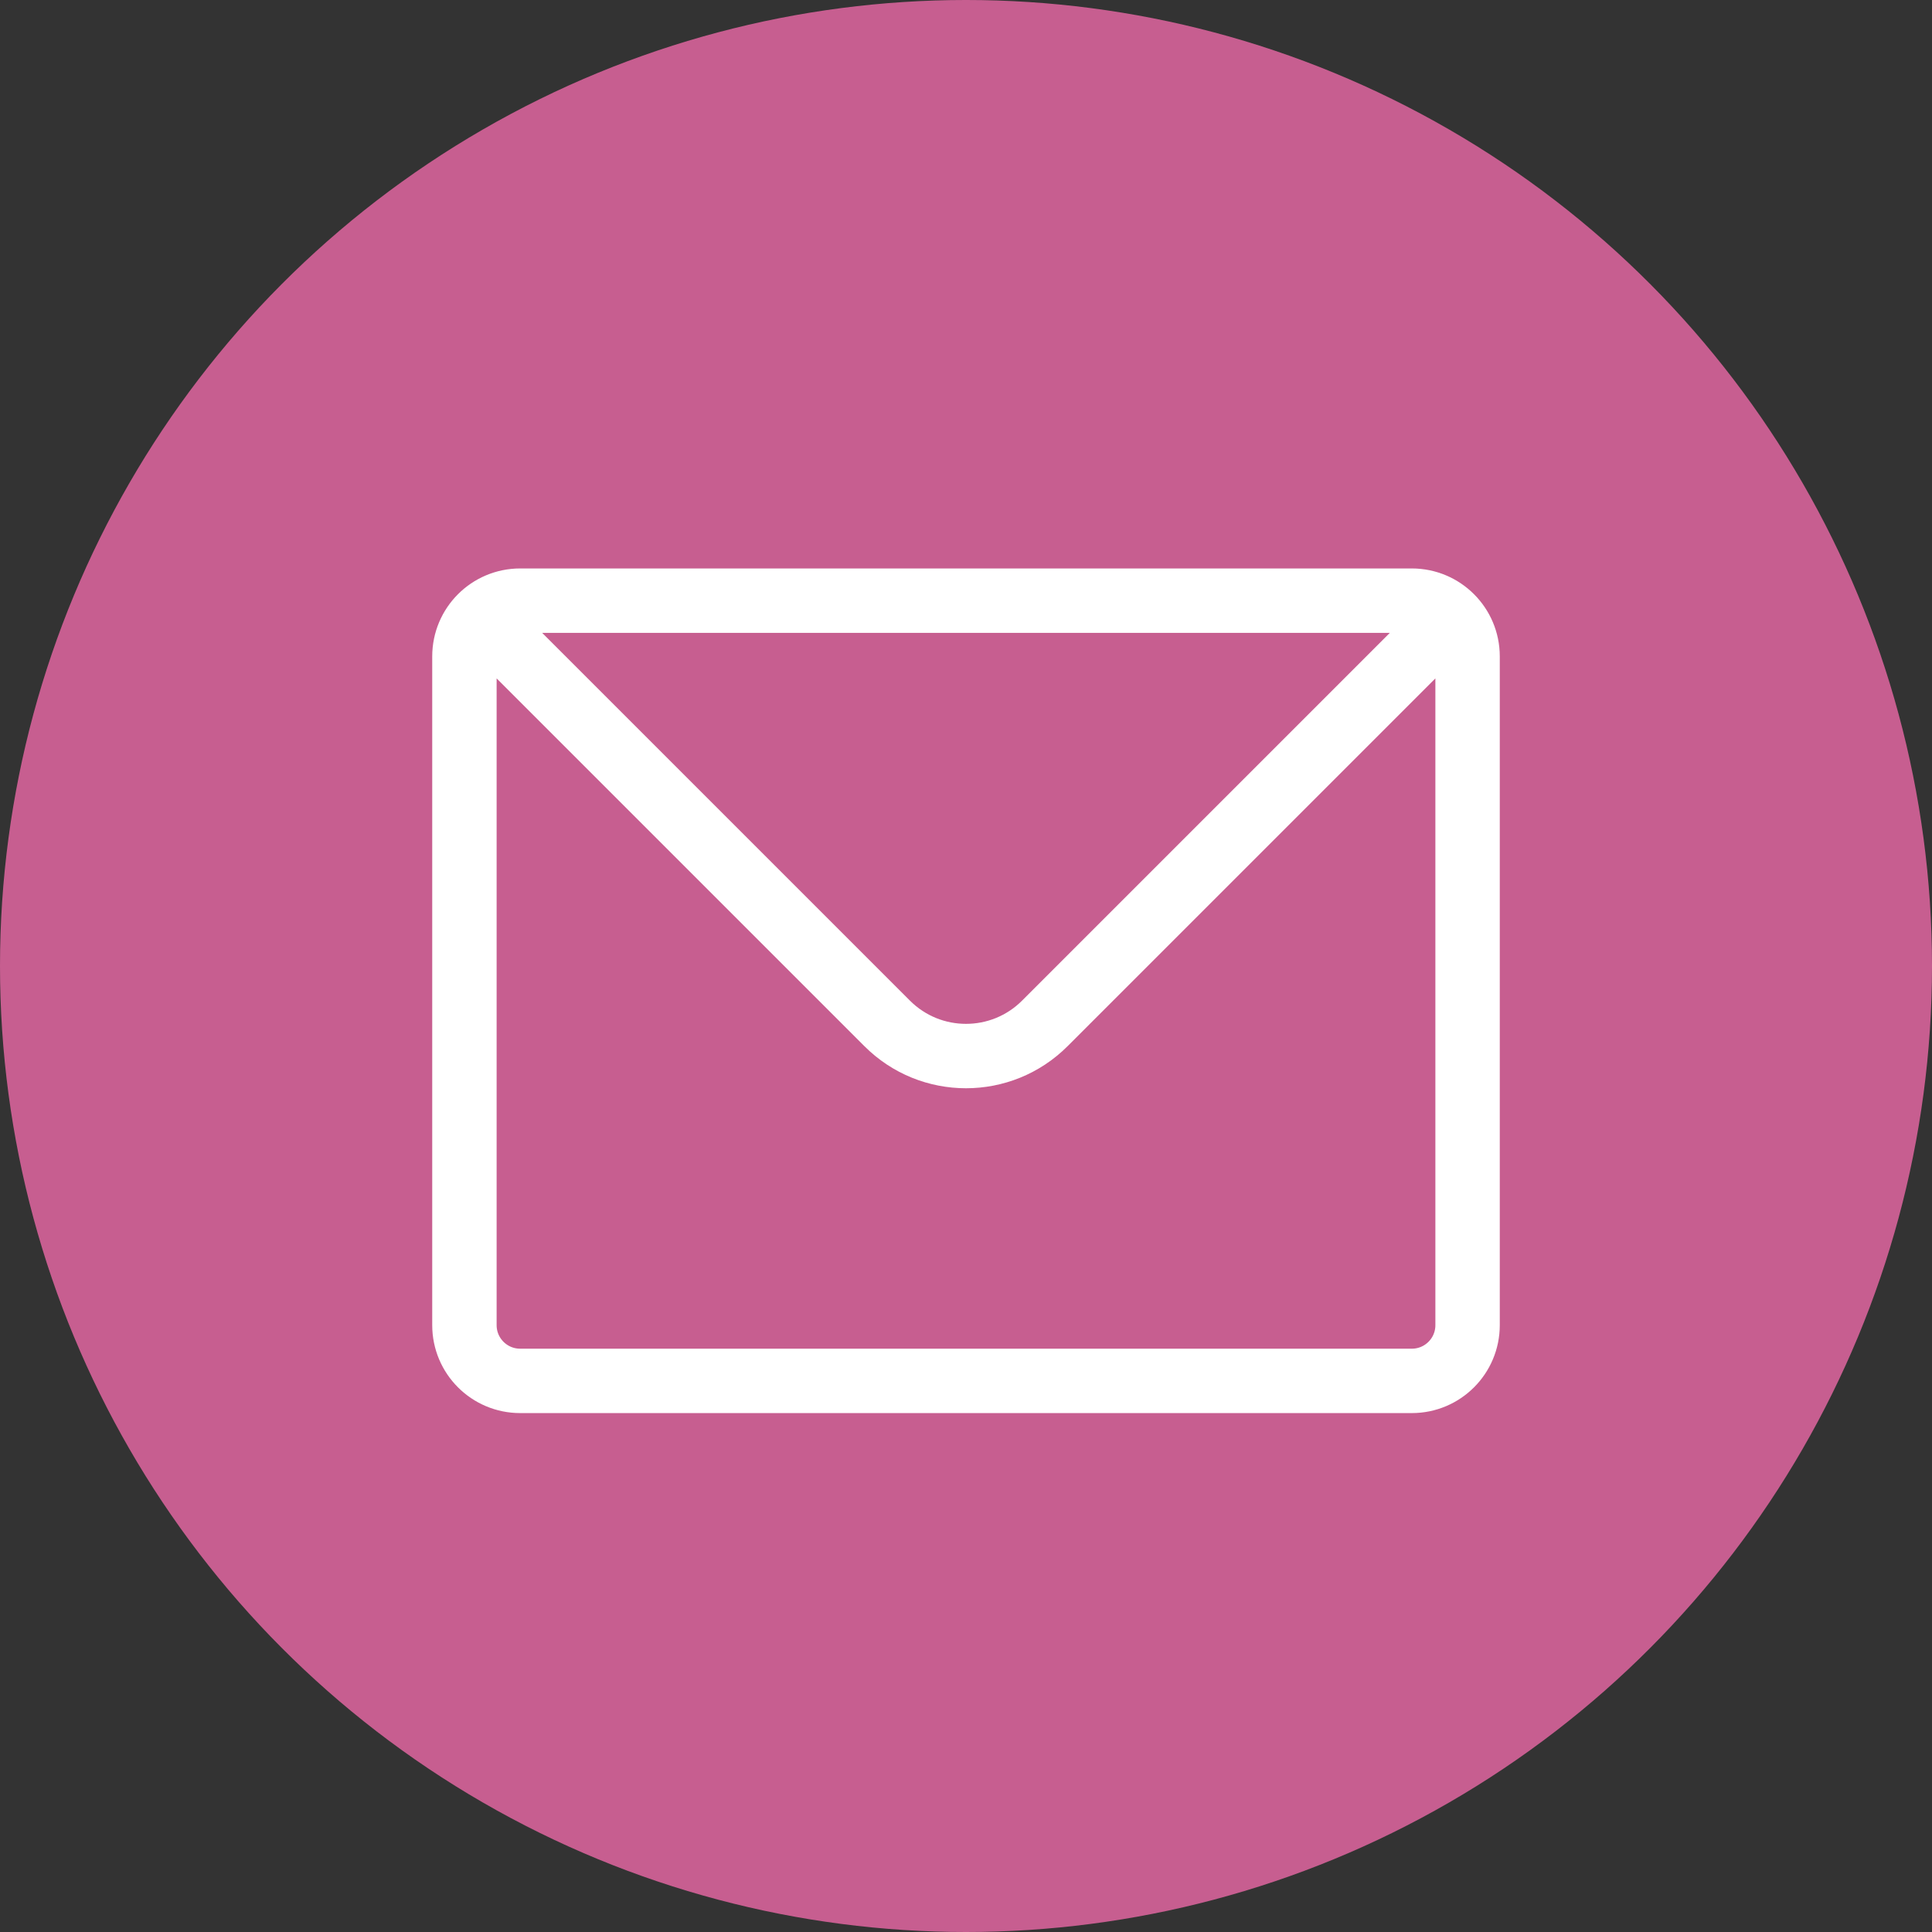 <svg width="78" height="78" viewBox="0 0 78 78" fill="none" xmlns="http://www.w3.org/2000/svg">
<rect x="0" y="0" width="78" height="78" fill="#333333" stroke="none"/>
<circle cx="39" cy="39" r="39" fill="#C75E90"/>
<path d="M19.409 24.909C19.816 24.502 20.379 24.25 21 24.25H57C57.621 24.25 58.184 24.502 58.591 24.909M19.409 24.909C19.002 25.316 18.75 25.879 18.75 26.5V53.5C18.75 54.743 19.757 55.75 21 55.75H57C58.243 55.75 59.25 54.743 59.25 53.5V26.5C59.25 25.879 58.998 25.316 58.591 24.909M19.409 24.909L35.818 41.318C37.575 43.075 40.425 43.075 42.182 41.318L58.591 24.909" stroke="white" stroke-width="2.6" stroke-linecap="round" stroke-linejoin="round"/>
</svg>
